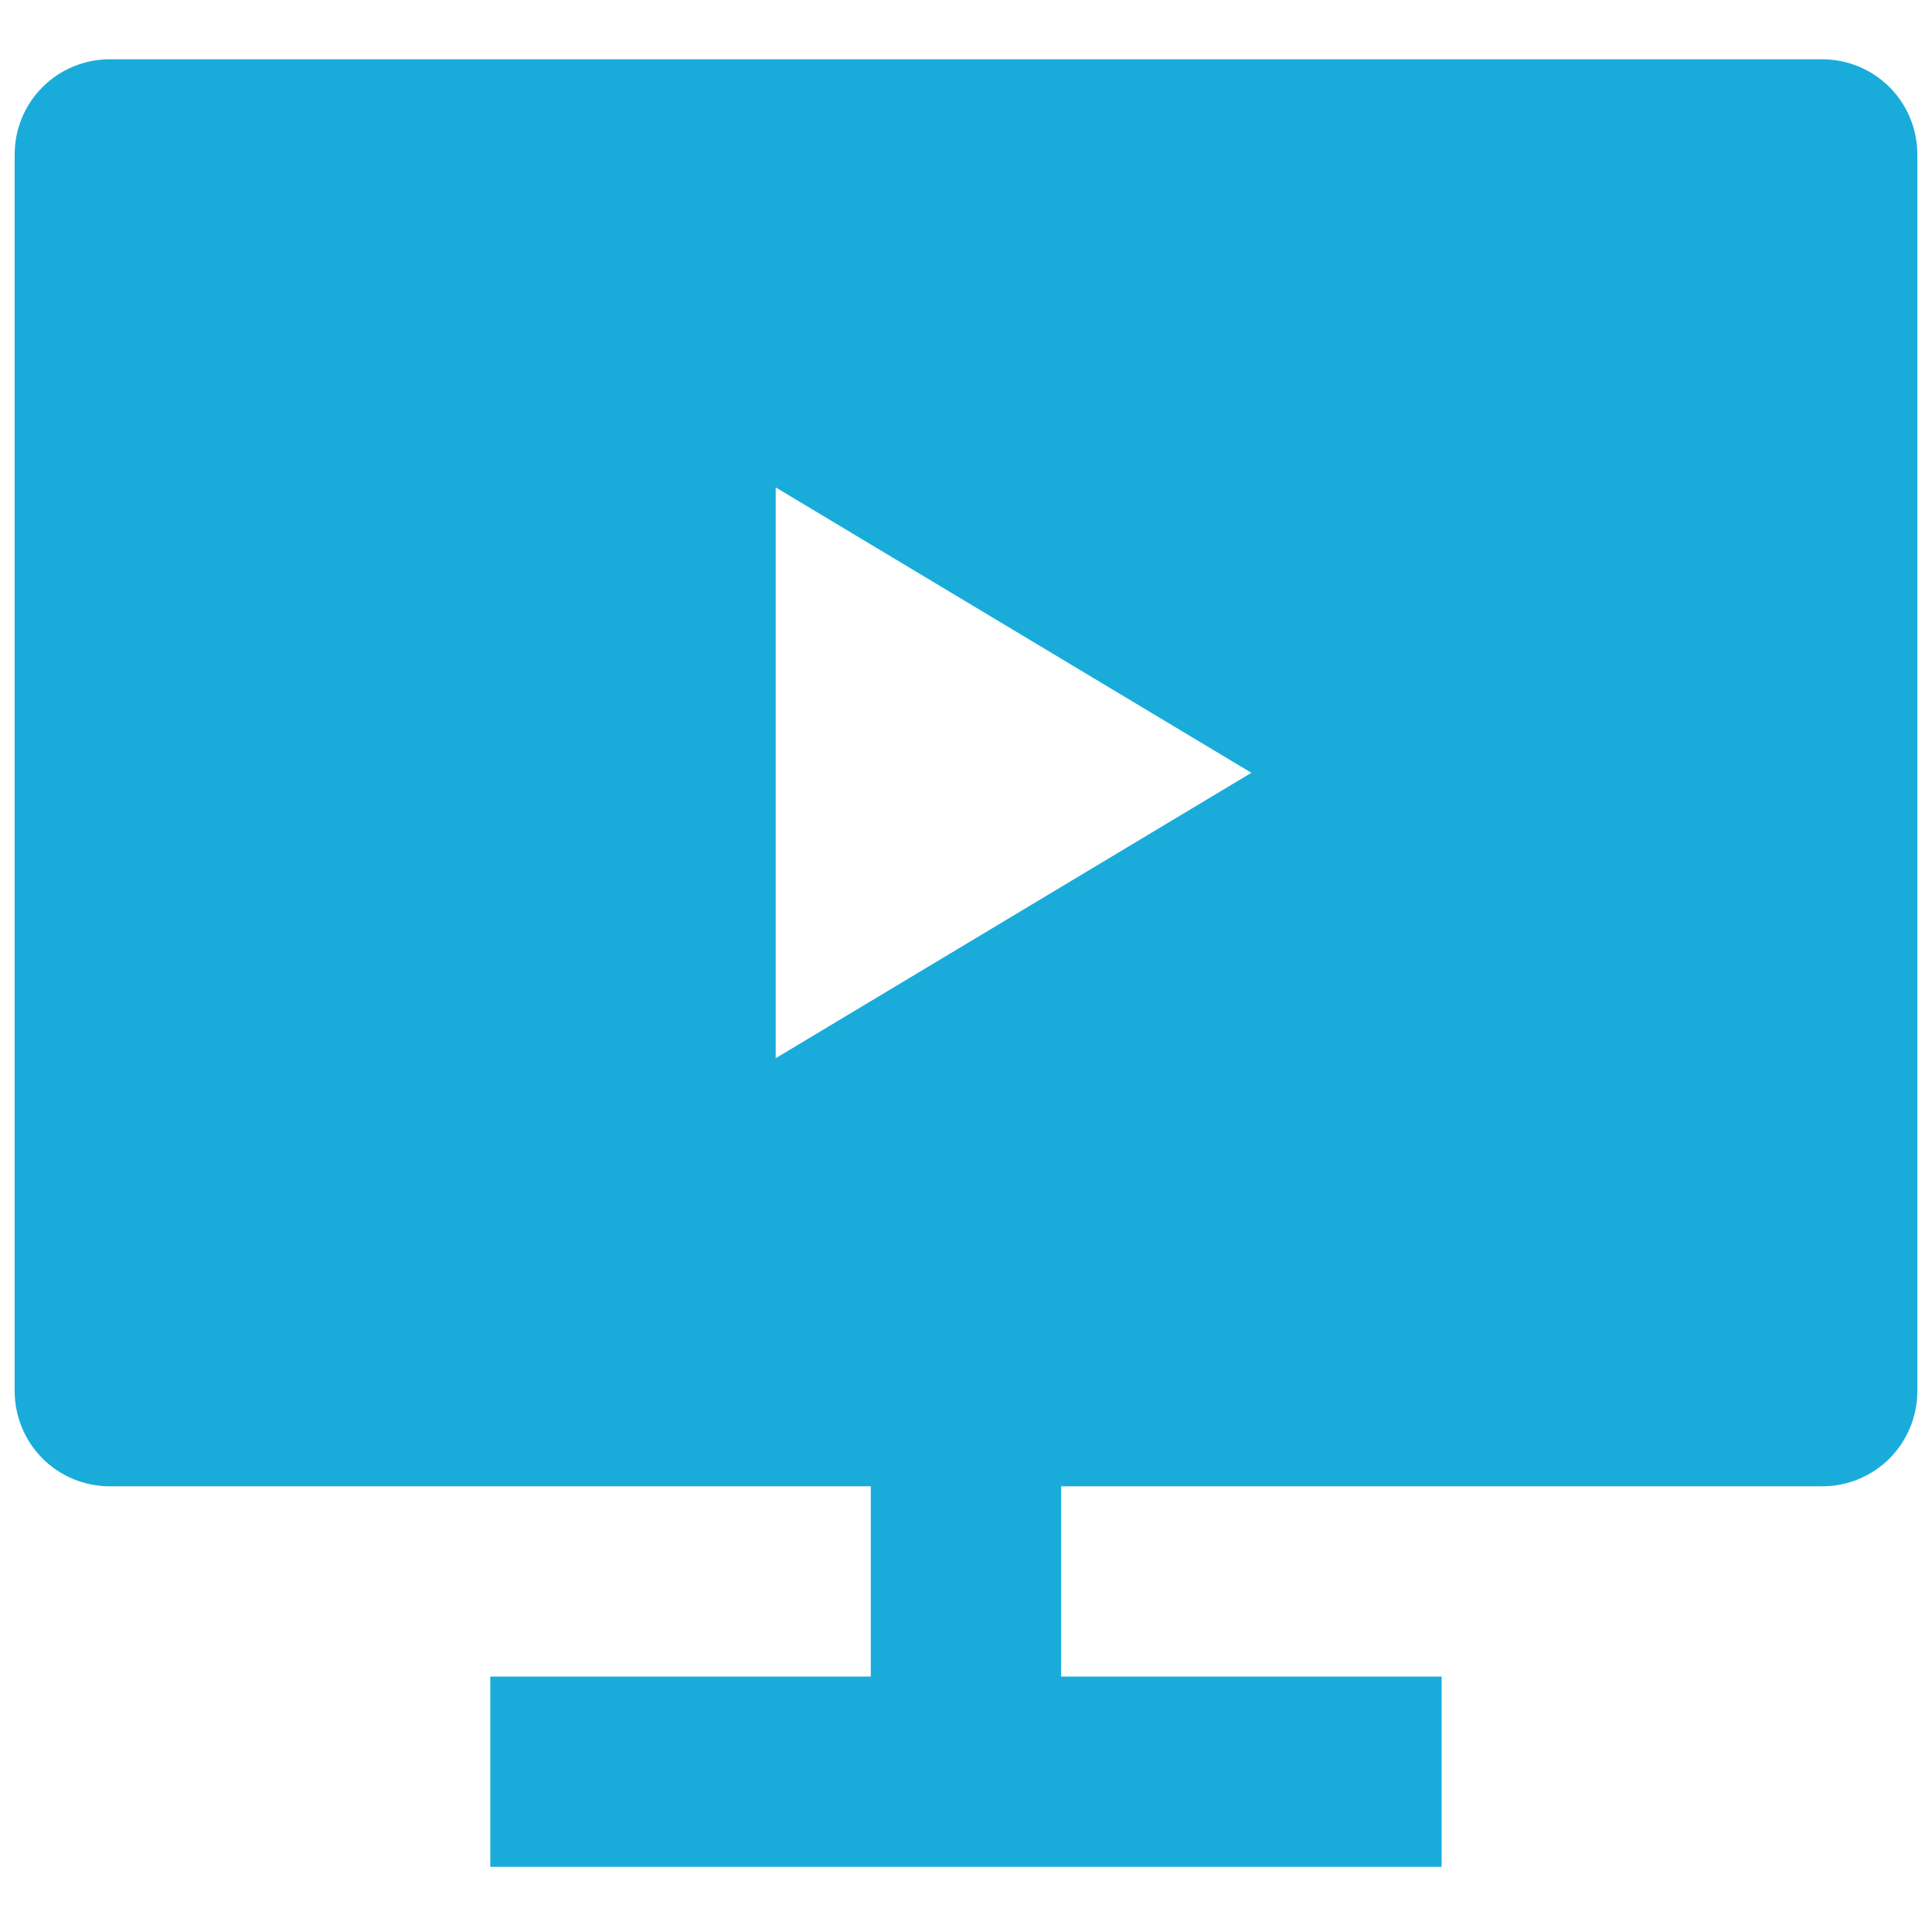 <svg width="22" height="22" viewBox="0 0 22 22" fill="none" xmlns="http://www.w3.org/2000/svg">
<path d="M12.083 16.925V19.091H16.416V21.258H5.583V19.091H9.916V16.925H1.25C0.963 16.925 0.687 16.811 0.484 16.608C0.281 16.404 0.167 16.129 0.167 15.841V1.758C0.167 1.471 0.281 1.195 0.484 0.992C0.687 0.789 0.963 0.675 1.25 0.675H20.75C21.037 0.675 21.313 0.789 21.516 0.992C21.719 1.195 21.833 1.471 21.833 1.758V15.841C21.833 16.129 21.719 16.404 21.516 16.608C21.313 16.811 21.037 16.925 20.75 16.925H12.083ZM8.833 5.55V12.05L14.25 8.8L8.833 5.55Z" fill="#19ACDA"/>
</svg>
